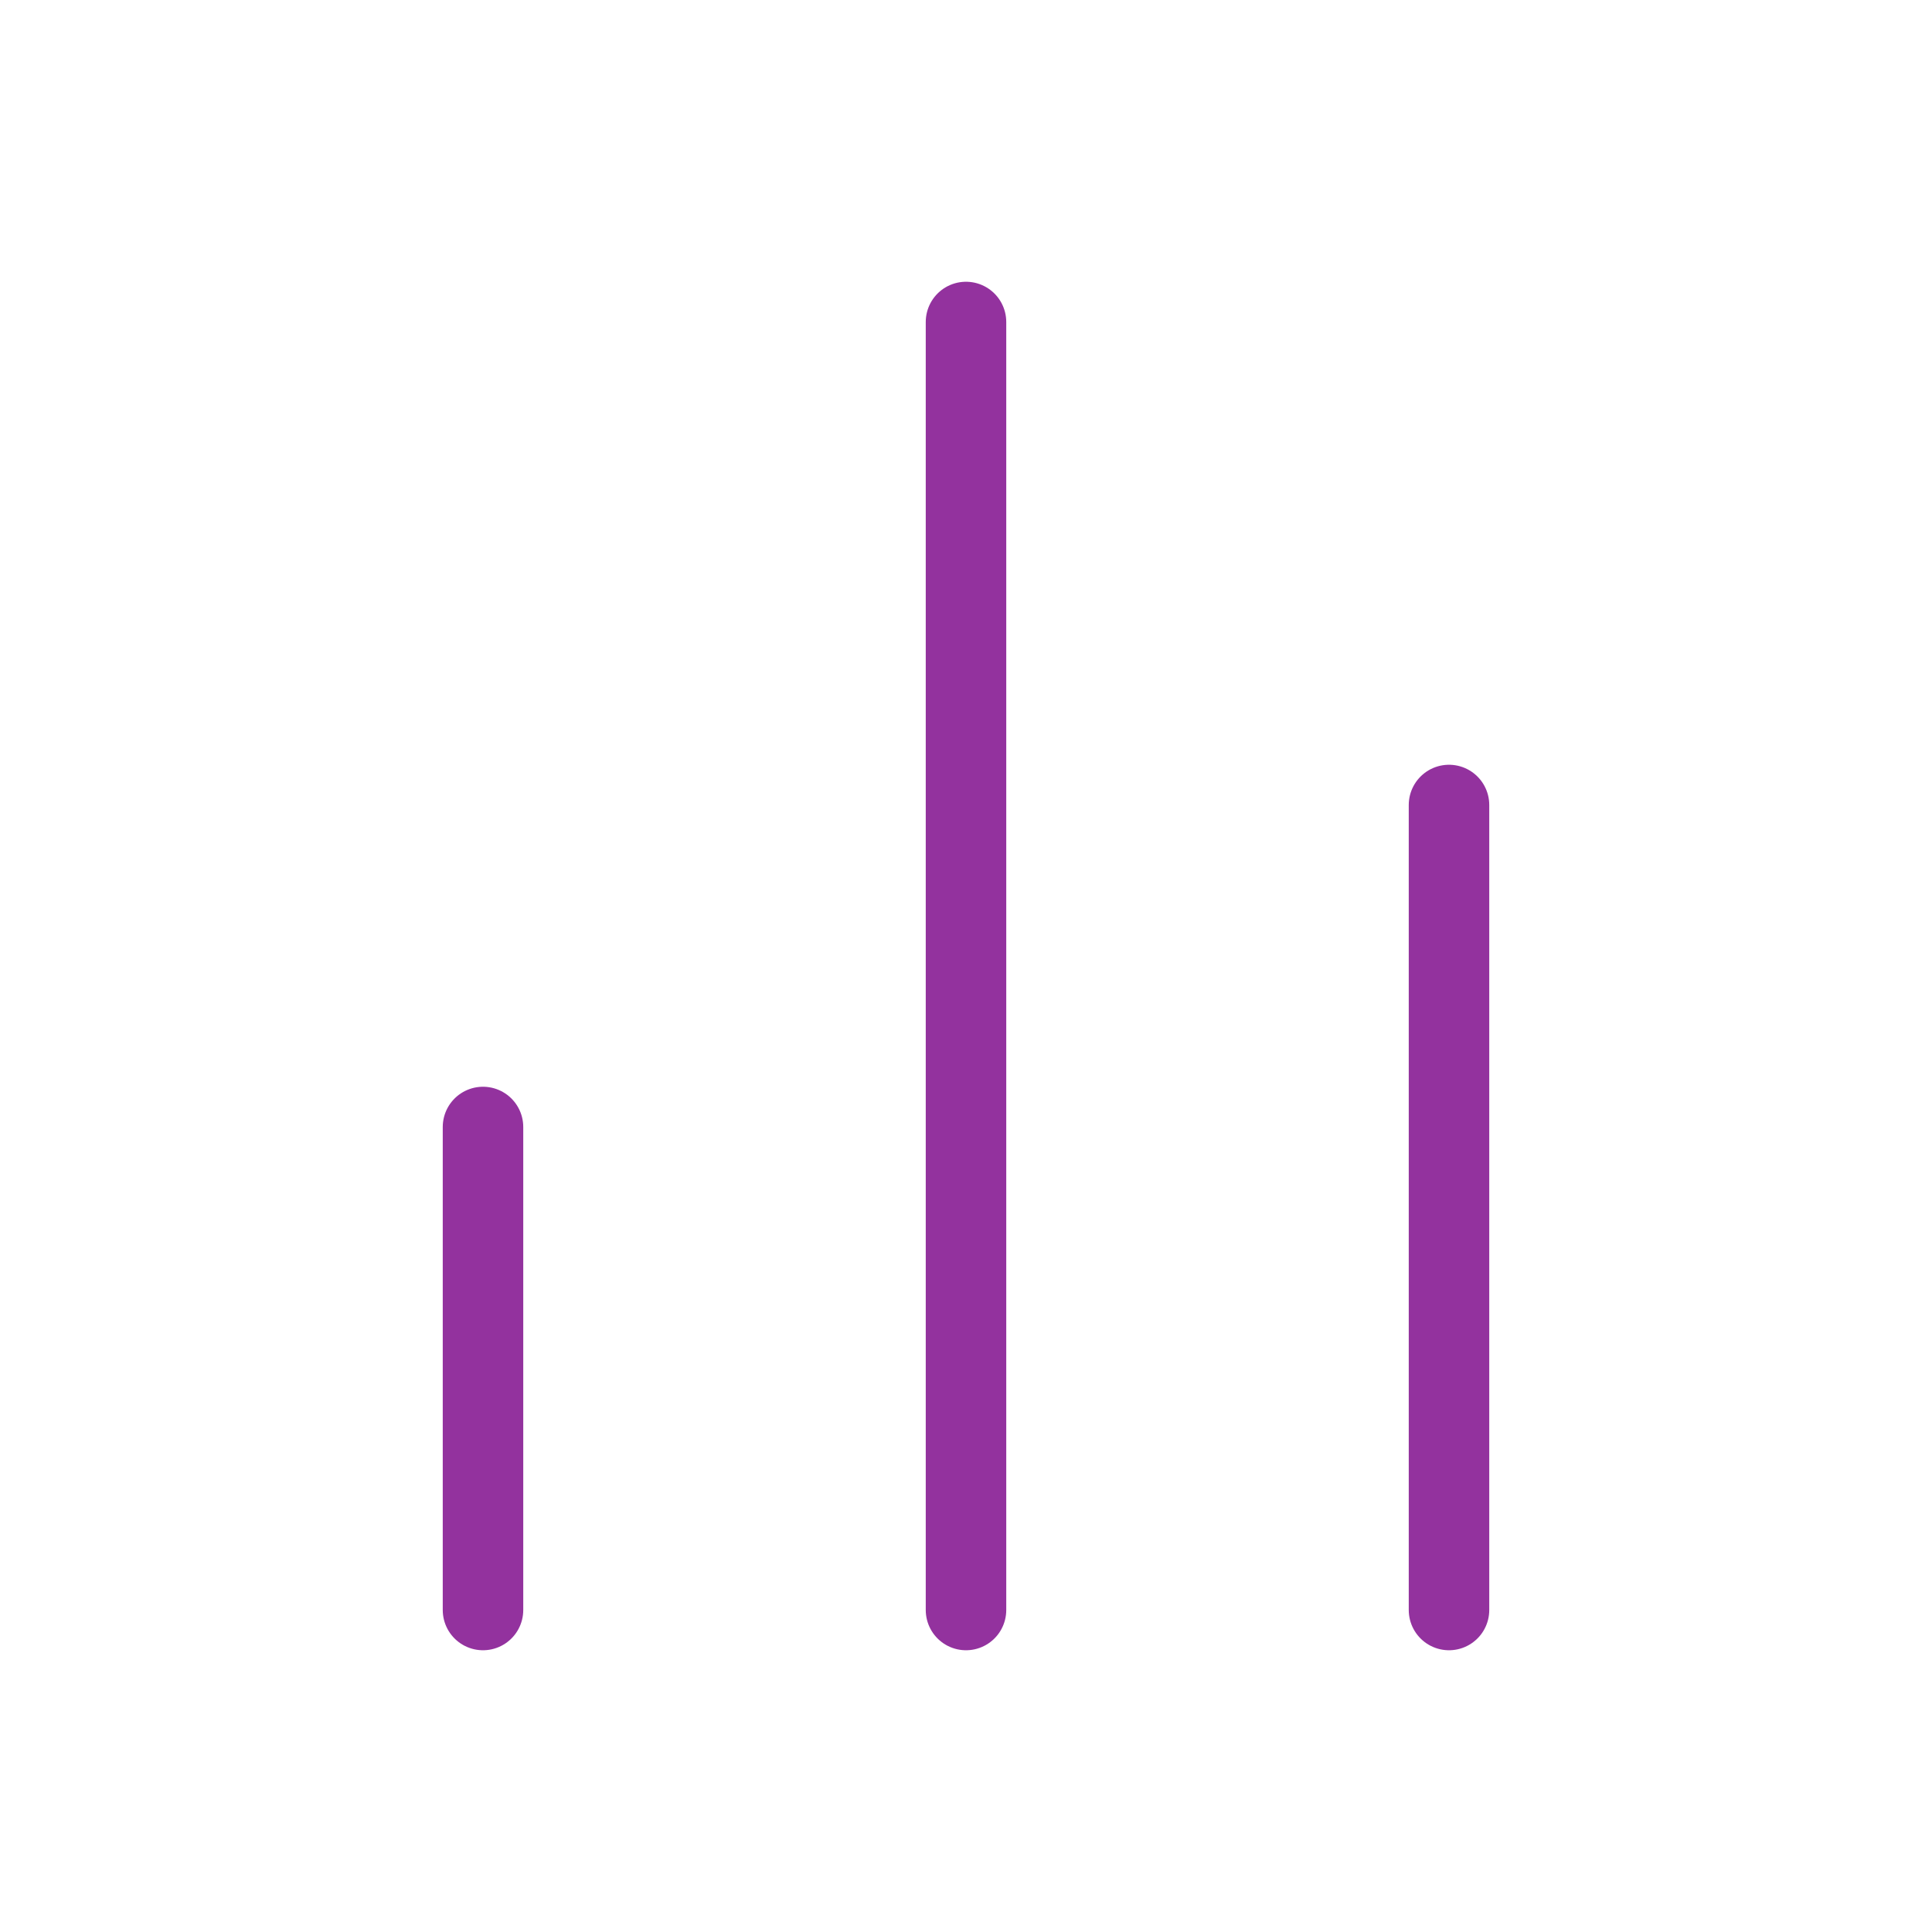 <svg width="48" height="48" viewBox="0 0 48 48" fill="none" xmlns="http://www.w3.org/2000/svg">
<path d="M36 40V20" stroke="#93329E" stroke-width="2" stroke-linecap="round" stroke-linejoin="round"/>
<path d="M24 40V8" stroke="#93329E" stroke-width="2" stroke-linecap="round" stroke-linejoin="round"/>
<path d="M12 40V28" stroke="#93329E" stroke-width="2" stroke-linecap="round" stroke-linejoin="round"/>
</svg>
